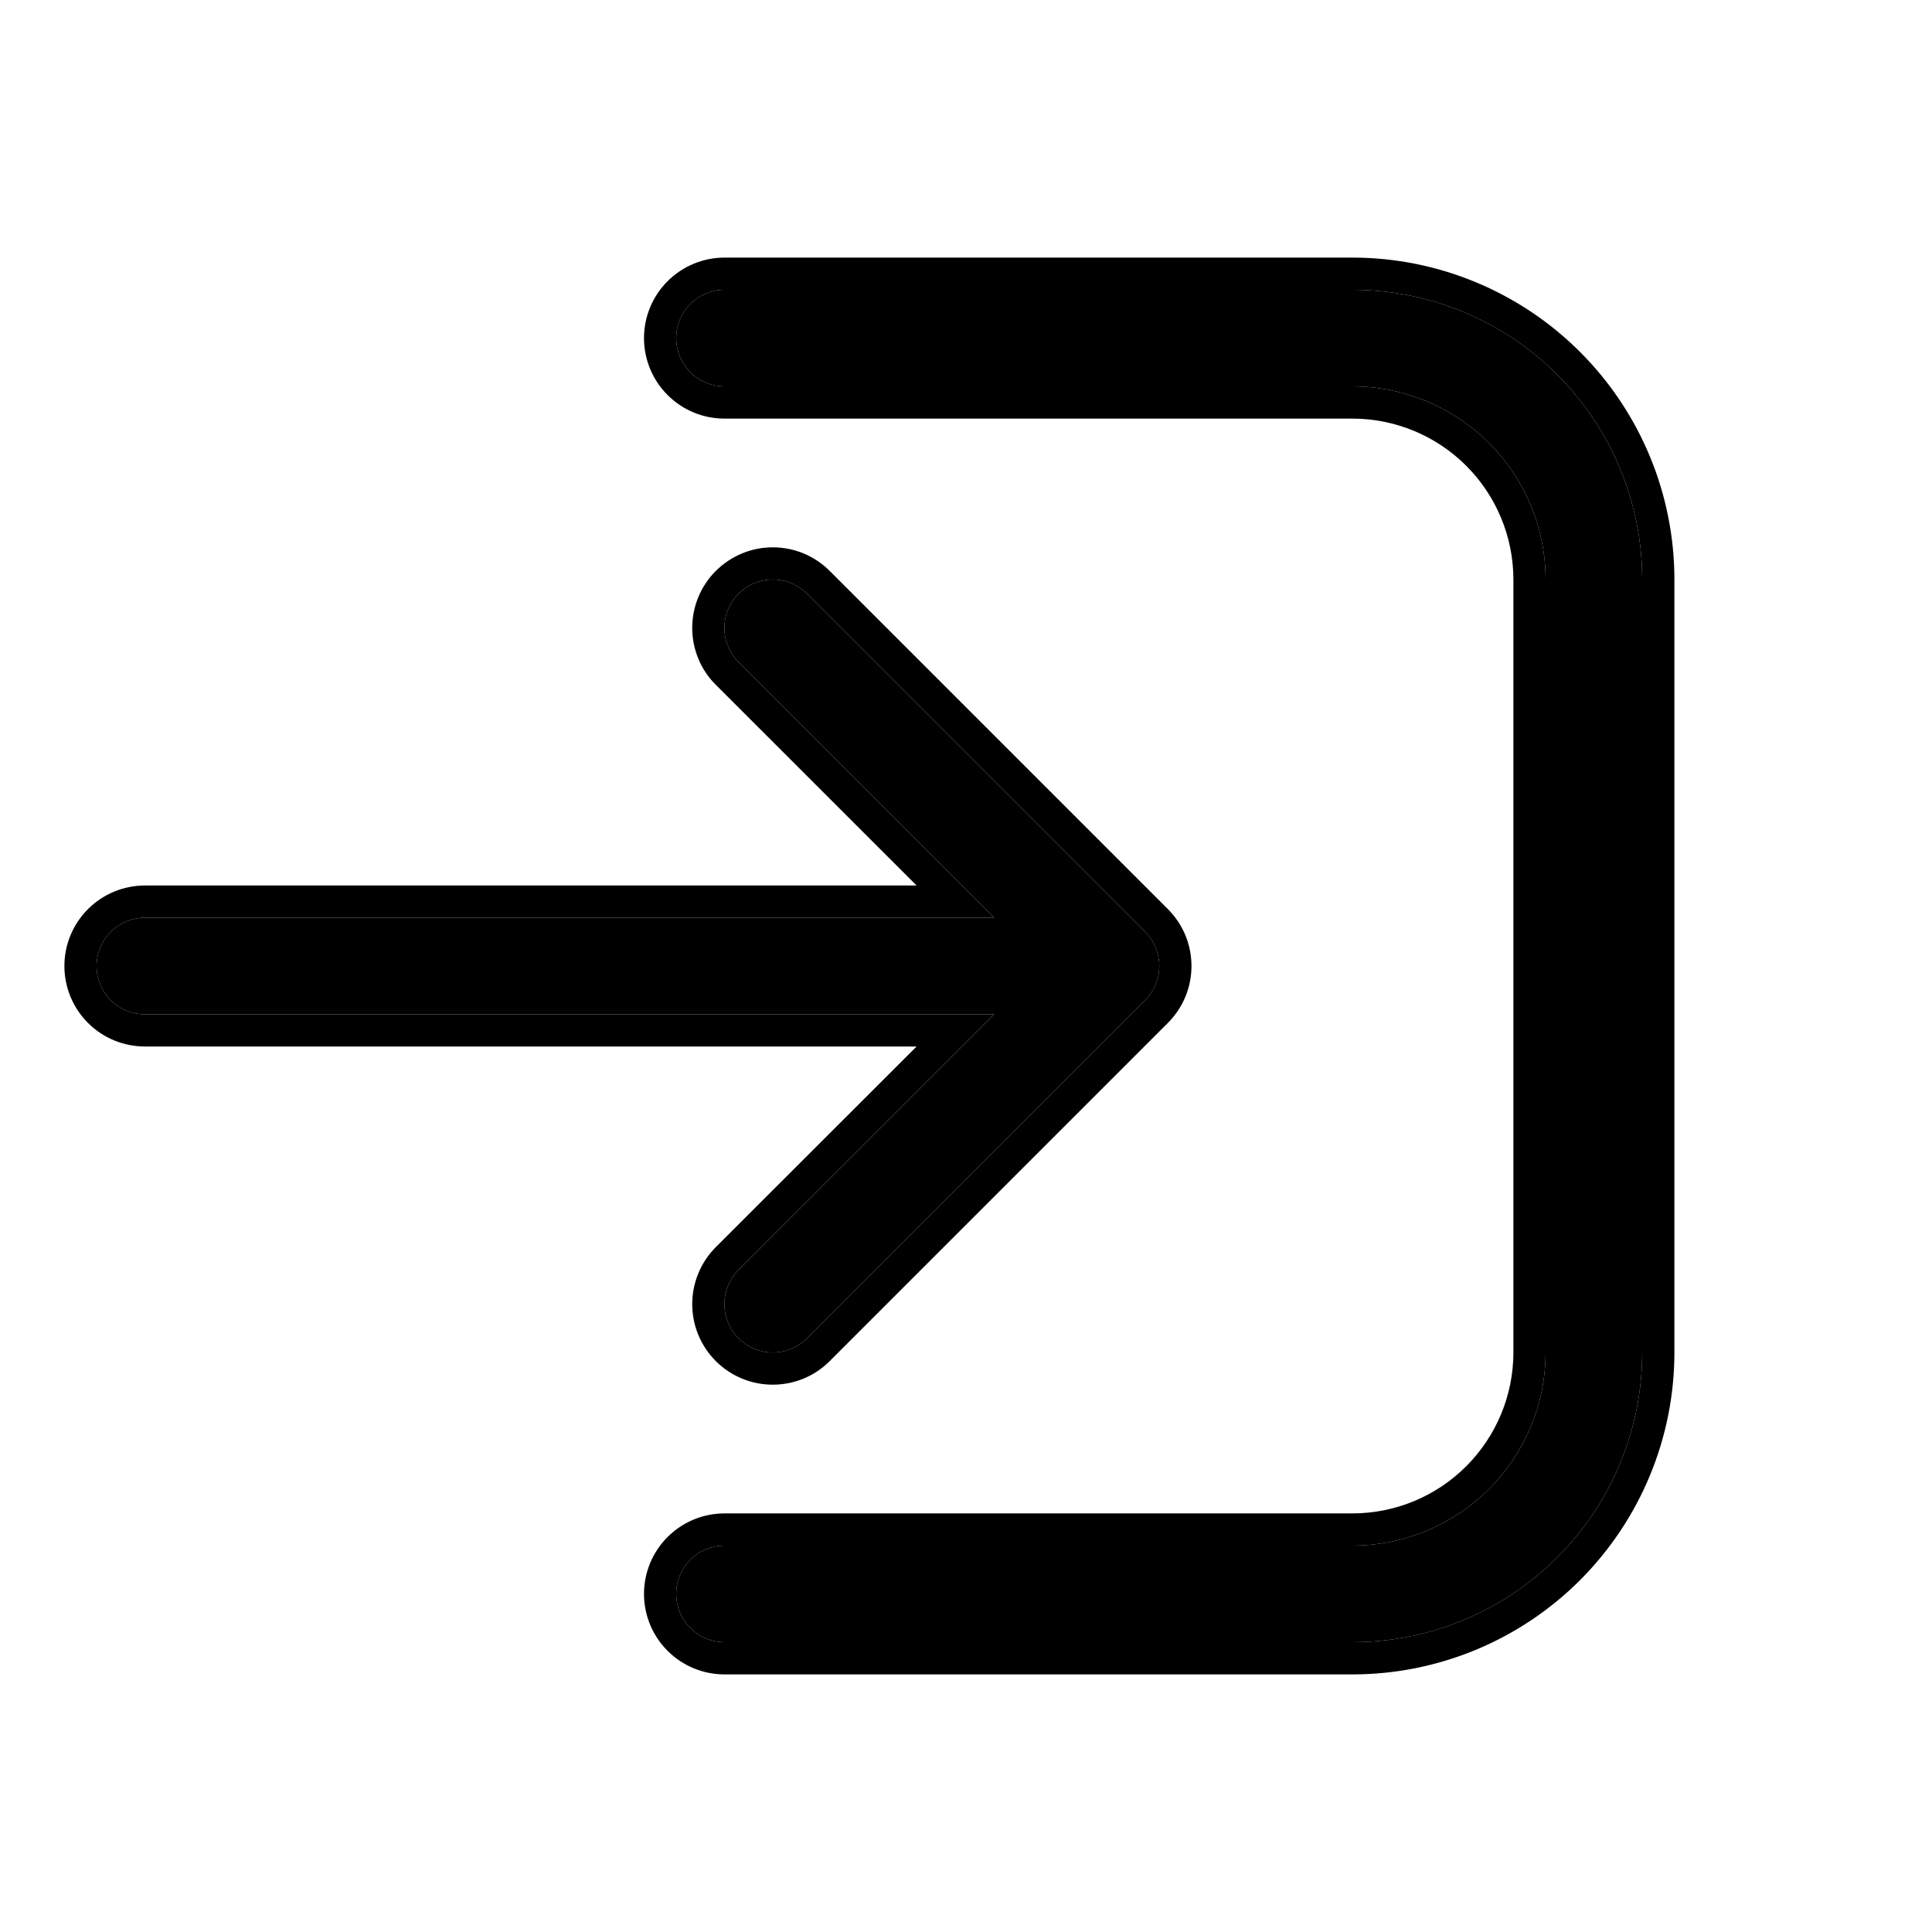 <svg id="corporate/openID" viewBox="0 0 24 24" fill="none" xmlns="http://www.w3.org/2000/svg">
<path d="M9 20.4C8.841 20.4 8.688 20.337 8.576 20.224C8.463 20.112 8.4 19.959 8.4 19.8C8.4 19.641 8.463 19.488 8.576 19.376C8.688 19.263 8.841 19.2 9 19.2H16.8C17.436 19.2 18.047 18.947 18.497 18.497C18.947 18.047 19.2 17.437 19.2 16.8V7.2C19.2 6.564 18.947 5.953 18.497 5.503C18.047 5.053 17.436 4.8 16.8 4.8H9C8.841 4.8 8.688 4.737 8.576 4.624C8.463 4.512 8.4 4.359 8.4 4.2C8.4 4.041 8.463 3.888 8.576 3.776C8.688 3.663 8.841 3.6 9 3.6H16.8C17.755 3.6 18.67 3.979 19.345 4.655C20.02 5.33 20.4 6.245 20.4 7.2V16.8C20.4 17.755 20.02 18.671 19.345 19.346C18.67 20.021 17.755 20.4 16.8 20.4H9ZM9.175 7.375C9.231 7.32 9.297 7.275 9.37 7.245C9.443 7.215 9.521 7.199 9.6 7.199C9.679 7.199 9.757 7.215 9.83 7.245C9.903 7.275 9.969 7.32 10.025 7.375L14.225 11.575C14.28 11.631 14.325 11.697 14.355 11.77C14.385 11.843 14.401 11.921 14.401 12C14.401 12.079 14.385 12.157 14.355 12.23C14.325 12.303 14.28 12.369 14.225 12.425L10.025 16.625C9.912 16.738 9.759 16.801 9.6 16.801C9.44 16.801 9.288 16.738 9.175 16.625C9.062 16.512 8.999 16.36 8.999 16.2C8.999 16.041 9.062 15.888 9.175 15.775L12.351 12.6H1.8C1.641 12.6 1.488 12.537 1.376 12.425C1.263 12.312 1.2 12.159 1.2 12C1.2 11.841 1.263 11.688 1.376 11.576C1.488 11.463 1.641 11.4 1.8 11.4H12.351L9.175 8.225C9.119 8.169 9.075 8.103 9.045 8.03C9.014 7.957 8.999 7.879 8.999 7.8C8.999 7.721 9.014 7.643 9.045 7.57C9.075 7.497 9.119 7.431 9.175 7.375Z" fill="currentColor"/>
<path fill-rule="evenodd" clip-rule="evenodd" d="M8.892 15.492L11.386 13H1.8C1.535 13 1.28 12.895 1.093 12.707C0.905 12.52 0.8 12.265 0.8 12C0.8 11.735 0.905 11.481 1.093 11.293C1.28 11.106 1.535 11 1.8 11H11.386L8.893 8.508C8.892 8.508 8.893 8.508 8.893 8.508C8.799 8.415 8.725 8.305 8.675 8.183C8.625 8.062 8.599 7.932 8.599 7.8C8.599 7.669 8.625 7.538 8.675 7.417C8.725 7.296 8.799 7.185 8.892 7.092C8.985 7 9.095 6.926 9.217 6.875C9.338 6.825 9.468 6.799 9.6 6.799C9.731 6.799 9.862 6.825 9.983 6.875C10.105 6.926 10.215 7 10.308 7.093L14.507 11.292C14.507 11.292 14.507 11.292 14.507 11.292C14.6 11.385 14.674 11.495 14.725 11.617C14.775 11.738 14.801 11.869 14.801 12C14.801 12.132 14.775 12.262 14.725 12.383C14.674 12.505 14.6 12.615 14.507 12.708L10.307 16.908C10.12 17.096 9.865 17.201 9.6 17.201C9.334 17.201 9.08 17.096 8.892 16.908C8.704 16.72 8.599 16.466 8.599 16.2C8.599 15.935 8.705 15.68 8.892 15.492ZM14.225 12.425C14.28 12.369 14.325 12.303 14.355 12.23C14.385 12.157 14.401 12.079 14.401 12C14.401 11.921 14.385 11.843 14.355 11.77C14.325 11.697 14.28 11.631 14.225 11.575L10.025 7.375C9.969 7.32 9.903 7.275 9.83 7.245C9.757 7.215 9.679 7.199 9.6 7.199C9.521 7.199 9.443 7.215 9.37 7.245C9.297 7.275 9.231 7.32 9.175 7.375C9.119 7.431 9.075 7.497 9.045 7.57C9.014 7.643 8.999 7.721 8.999 7.8C8.999 7.879 9.014 7.957 9.045 8.03C9.075 8.103 9.119 8.169 9.175 8.225L12.351 11.4H1.8C1.641 11.4 1.488 11.463 1.376 11.576C1.263 11.688 1.2 11.841 1.2 12C1.2 12.159 1.263 12.312 1.376 12.425C1.488 12.537 1.641 12.6 1.8 12.6H12.351L9.175 15.775C9.062 15.888 8.999 16.041 8.999 16.2C8.999 16.36 9.062 16.512 9.175 16.625C9.288 16.738 9.44 16.801 9.6 16.801C9.759 16.801 9.912 16.738 10.025 16.625L14.225 12.425ZM9 20.8C8.735 20.8 8.48 20.695 8.293 20.507C8.105 20.32 8 20.065 8 19.8C8 19.535 8.105 19.281 8.293 19.093C8.48 18.906 8.735 18.8 9 18.8H16.8C17.33 18.8 17.839 18.59 18.214 18.214C18.589 17.839 18.8 17.331 18.8 16.8V7.2C18.8 6.67 18.589 6.161 18.214 5.786C17.839 5.411 17.33 5.2 16.8 5.2H9C8.735 5.2 8.48 5.095 8.293 4.907C8.105 4.72 8 4.465 8 4.2C8 3.935 8.105 3.681 8.293 3.493C8.48 3.306 8.735 3.2 9 3.2H16.8C17.861 3.2 18.878 3.622 19.628 4.372C20.378 5.122 20.8 6.139 20.8 7.2V16.8C20.8 17.861 20.378 18.878 19.628 19.629C18.878 20.379 17.861 20.8 16.8 20.8H9ZM8.576 20.224C8.688 20.337 8.841 20.4 9 20.4H16.8C17.755 20.4 18.67 20.021 19.345 19.346C20.02 18.671 20.4 17.755 20.4 16.8V7.2C20.4 6.245 20.02 5.33 19.345 4.655C18.67 3.979 17.755 3.6 16.8 3.6H9C8.841 3.6 8.688 3.663 8.576 3.776C8.463 3.888 8.4 4.041 8.4 4.2C8.4 4.359 8.463 4.512 8.576 4.624C8.688 4.737 8.841 4.8 9 4.8H16.8C17.436 4.8 18.047 5.053 18.497 5.503C18.947 5.953 19.2 6.564 19.2 7.2V16.8C19.2 17.437 18.947 18.047 18.497 18.497C18.047 18.947 17.436 19.2 16.8 19.2H9C8.841 19.2 8.688 19.263 8.576 19.376C8.463 19.488 8.4 19.641 8.4 19.8C8.4 19.959 8.463 20.112 8.576 20.224Z" fill="currentColor"/>
</svg>
